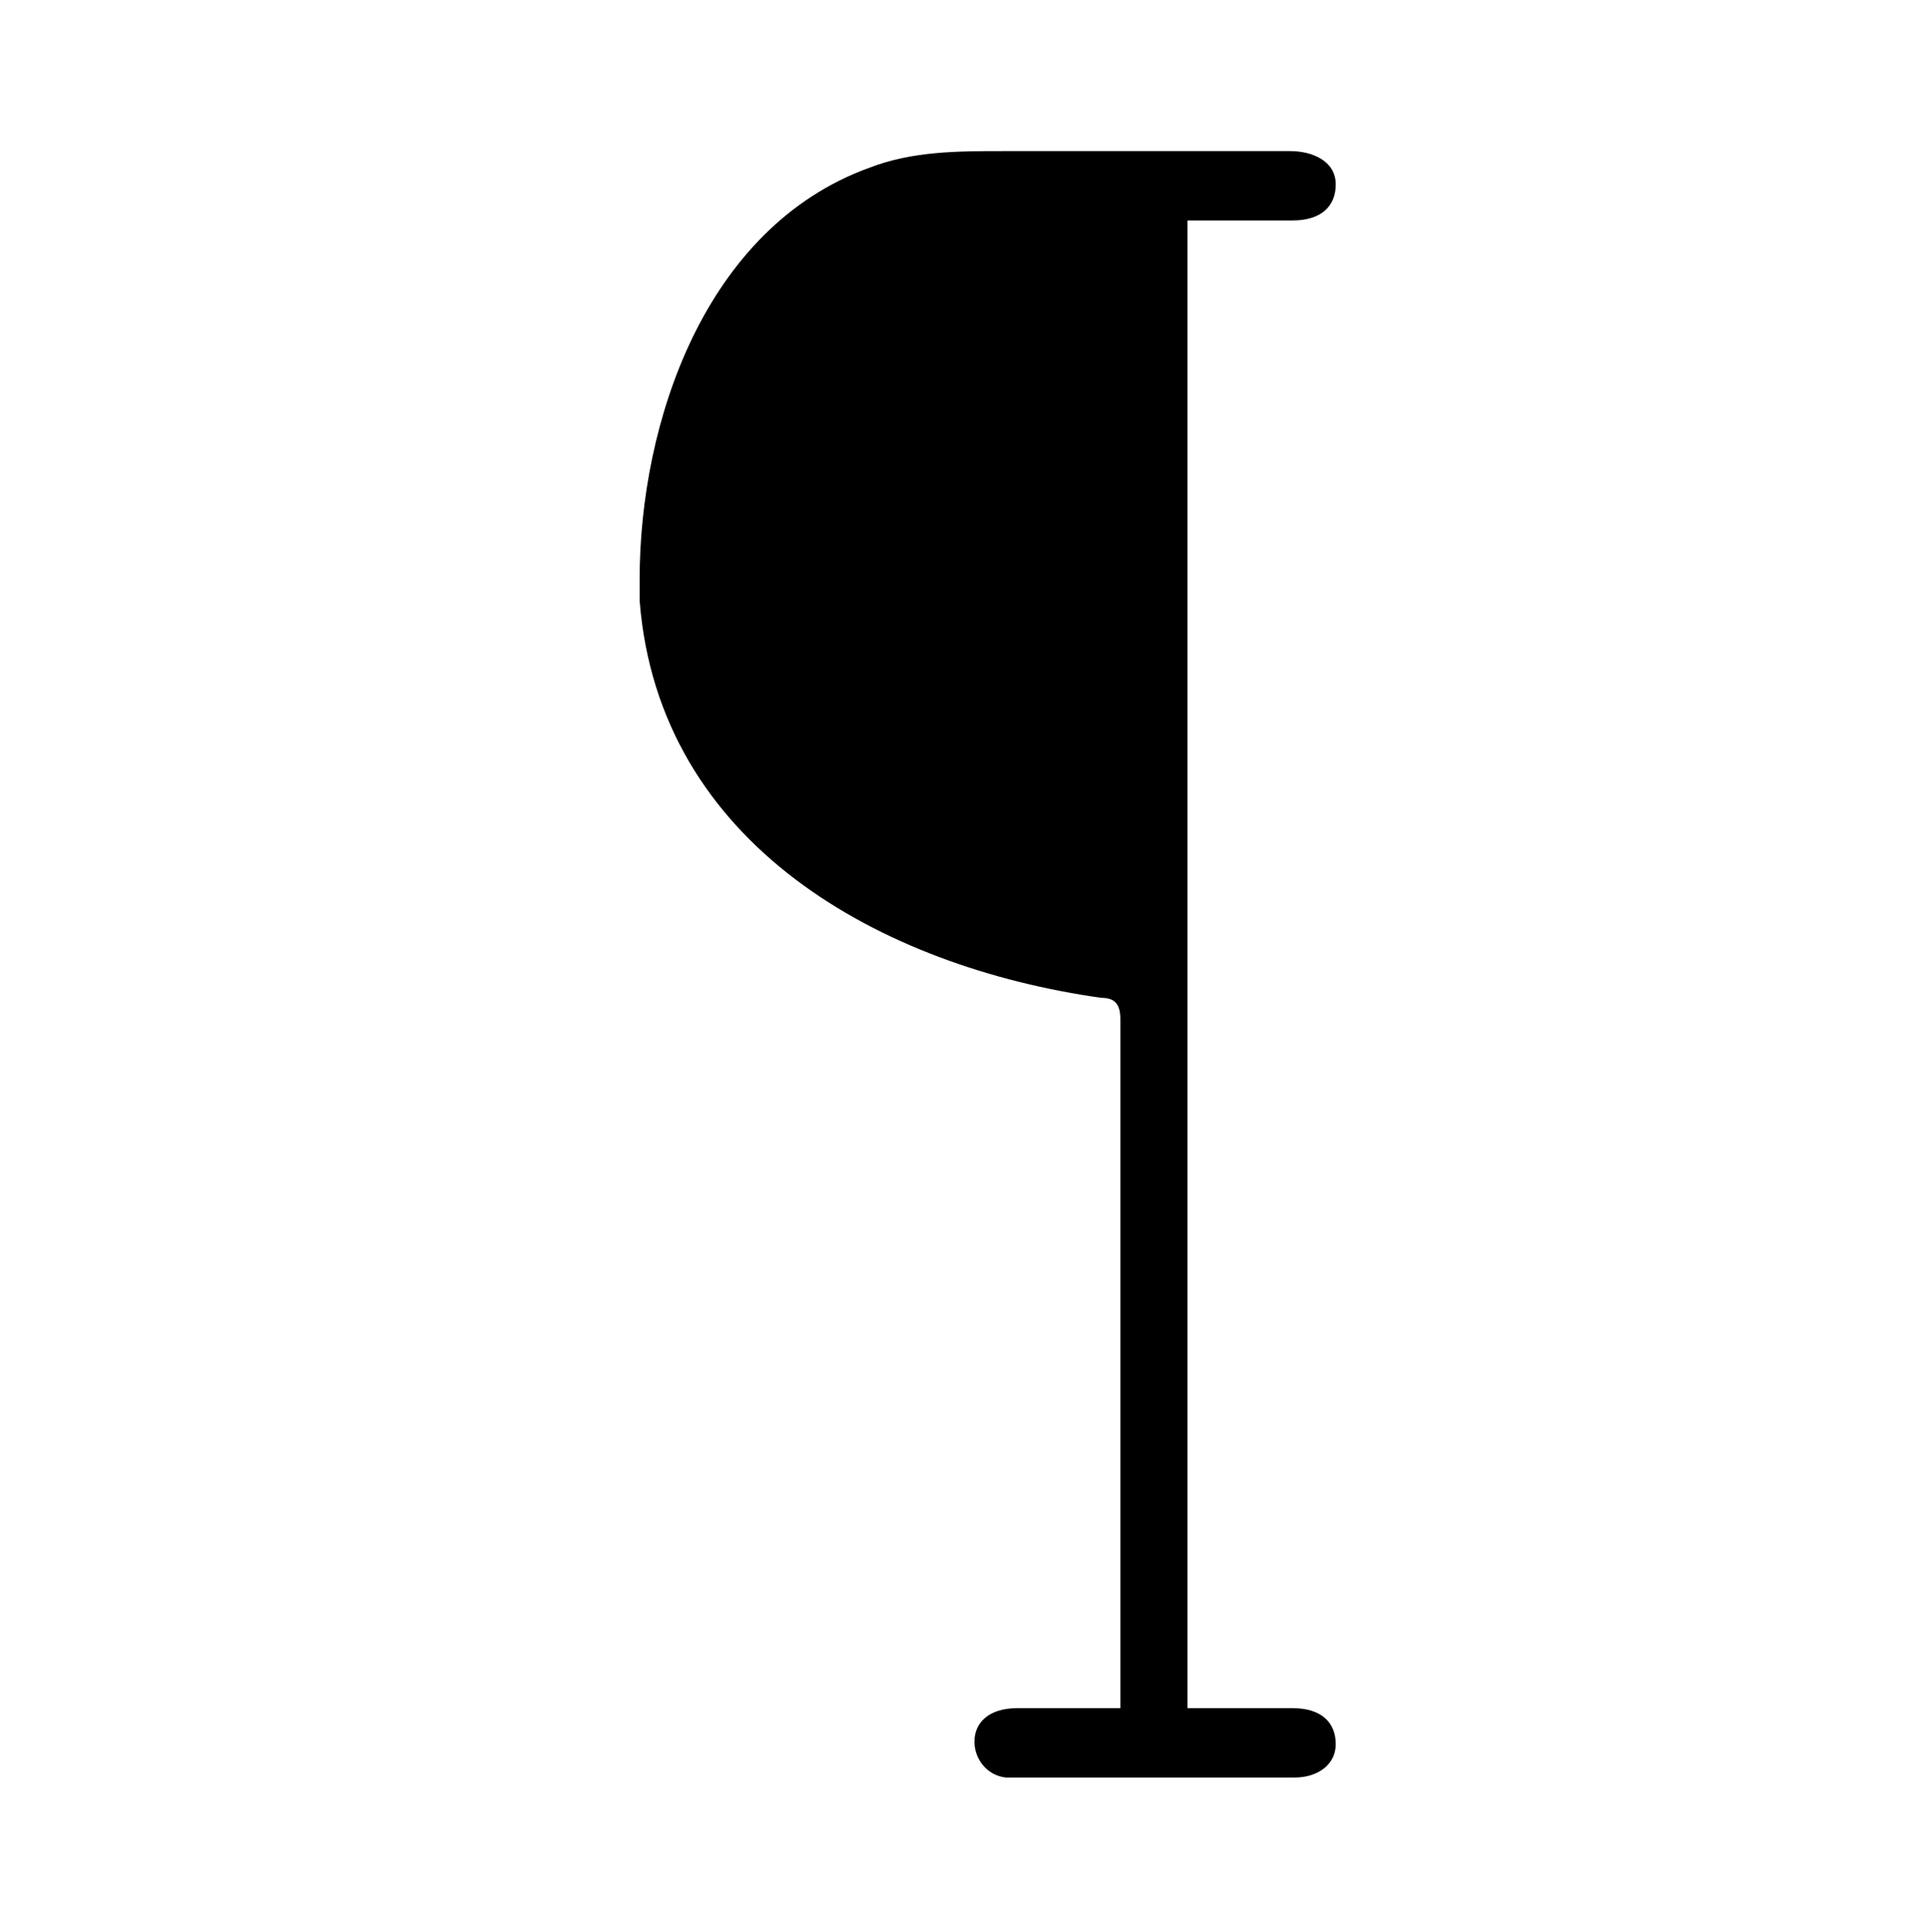 <?xml version="1.0" encoding="UTF-8"?>
<svg xmlns="http://www.w3.org/2000/svg" xmlns:xlink="http://www.w3.org/1999/xlink" width="12.6pt" height="12.62pt" viewBox="0 0 12.6 12.62" version="1.1">
<defs>
<g>
<symbol overflow="visible" id="glyph0-0">
<path style="stroke:none;" d=""/>
</symbol>
<symbol overflow="visible" id="glyph0-1">
<path style="stroke:none;" d="M 5.188 2.094 C 5.188 1.953 5.094 1.859 4.906 1.859 L 4.219 1.859 L 4.219 -7.859 L 4.906 -7.859 C 5.094 -7.859 5.188 -7.953 5.188 -8.094 C 5.188 -8.25 5.031 -8.312 4.891 -8.312 C 4.812 -8.312 4.75 -8.312 4.688 -8.312 L 3.016 -8.312 C 2.719 -8.312 2.422 -8.312 2.141 -8.203 C 1.062 -7.812 0.641 -6.531 0.641 -5.516 L 0.641 -5.375 C 0.766 -3.781 2.219 -2.984 3.656 -2.781 C 3.75 -2.781 3.781 -2.734 3.781 -2.641 L 3.781 1.859 L 3.109 1.859 C 2.922 1.859 2.828 1.953 2.828 2.078 C 2.828 2.188 2.906 2.297 3.031 2.312 L 4.922 2.312 C 5.062 2.312 5.188 2.234 5.188 2.094 Z M 5.188 2.094 "/>
</symbol>
</g>
</defs>
<g id="surface1">
<g style="fill:rgb(0%,0%,0%);fill-opacity:1;">
  <use xlink:href="#glyph0-1" x="3.537" y="9.299"/>
</g>
</g>
</svg>

